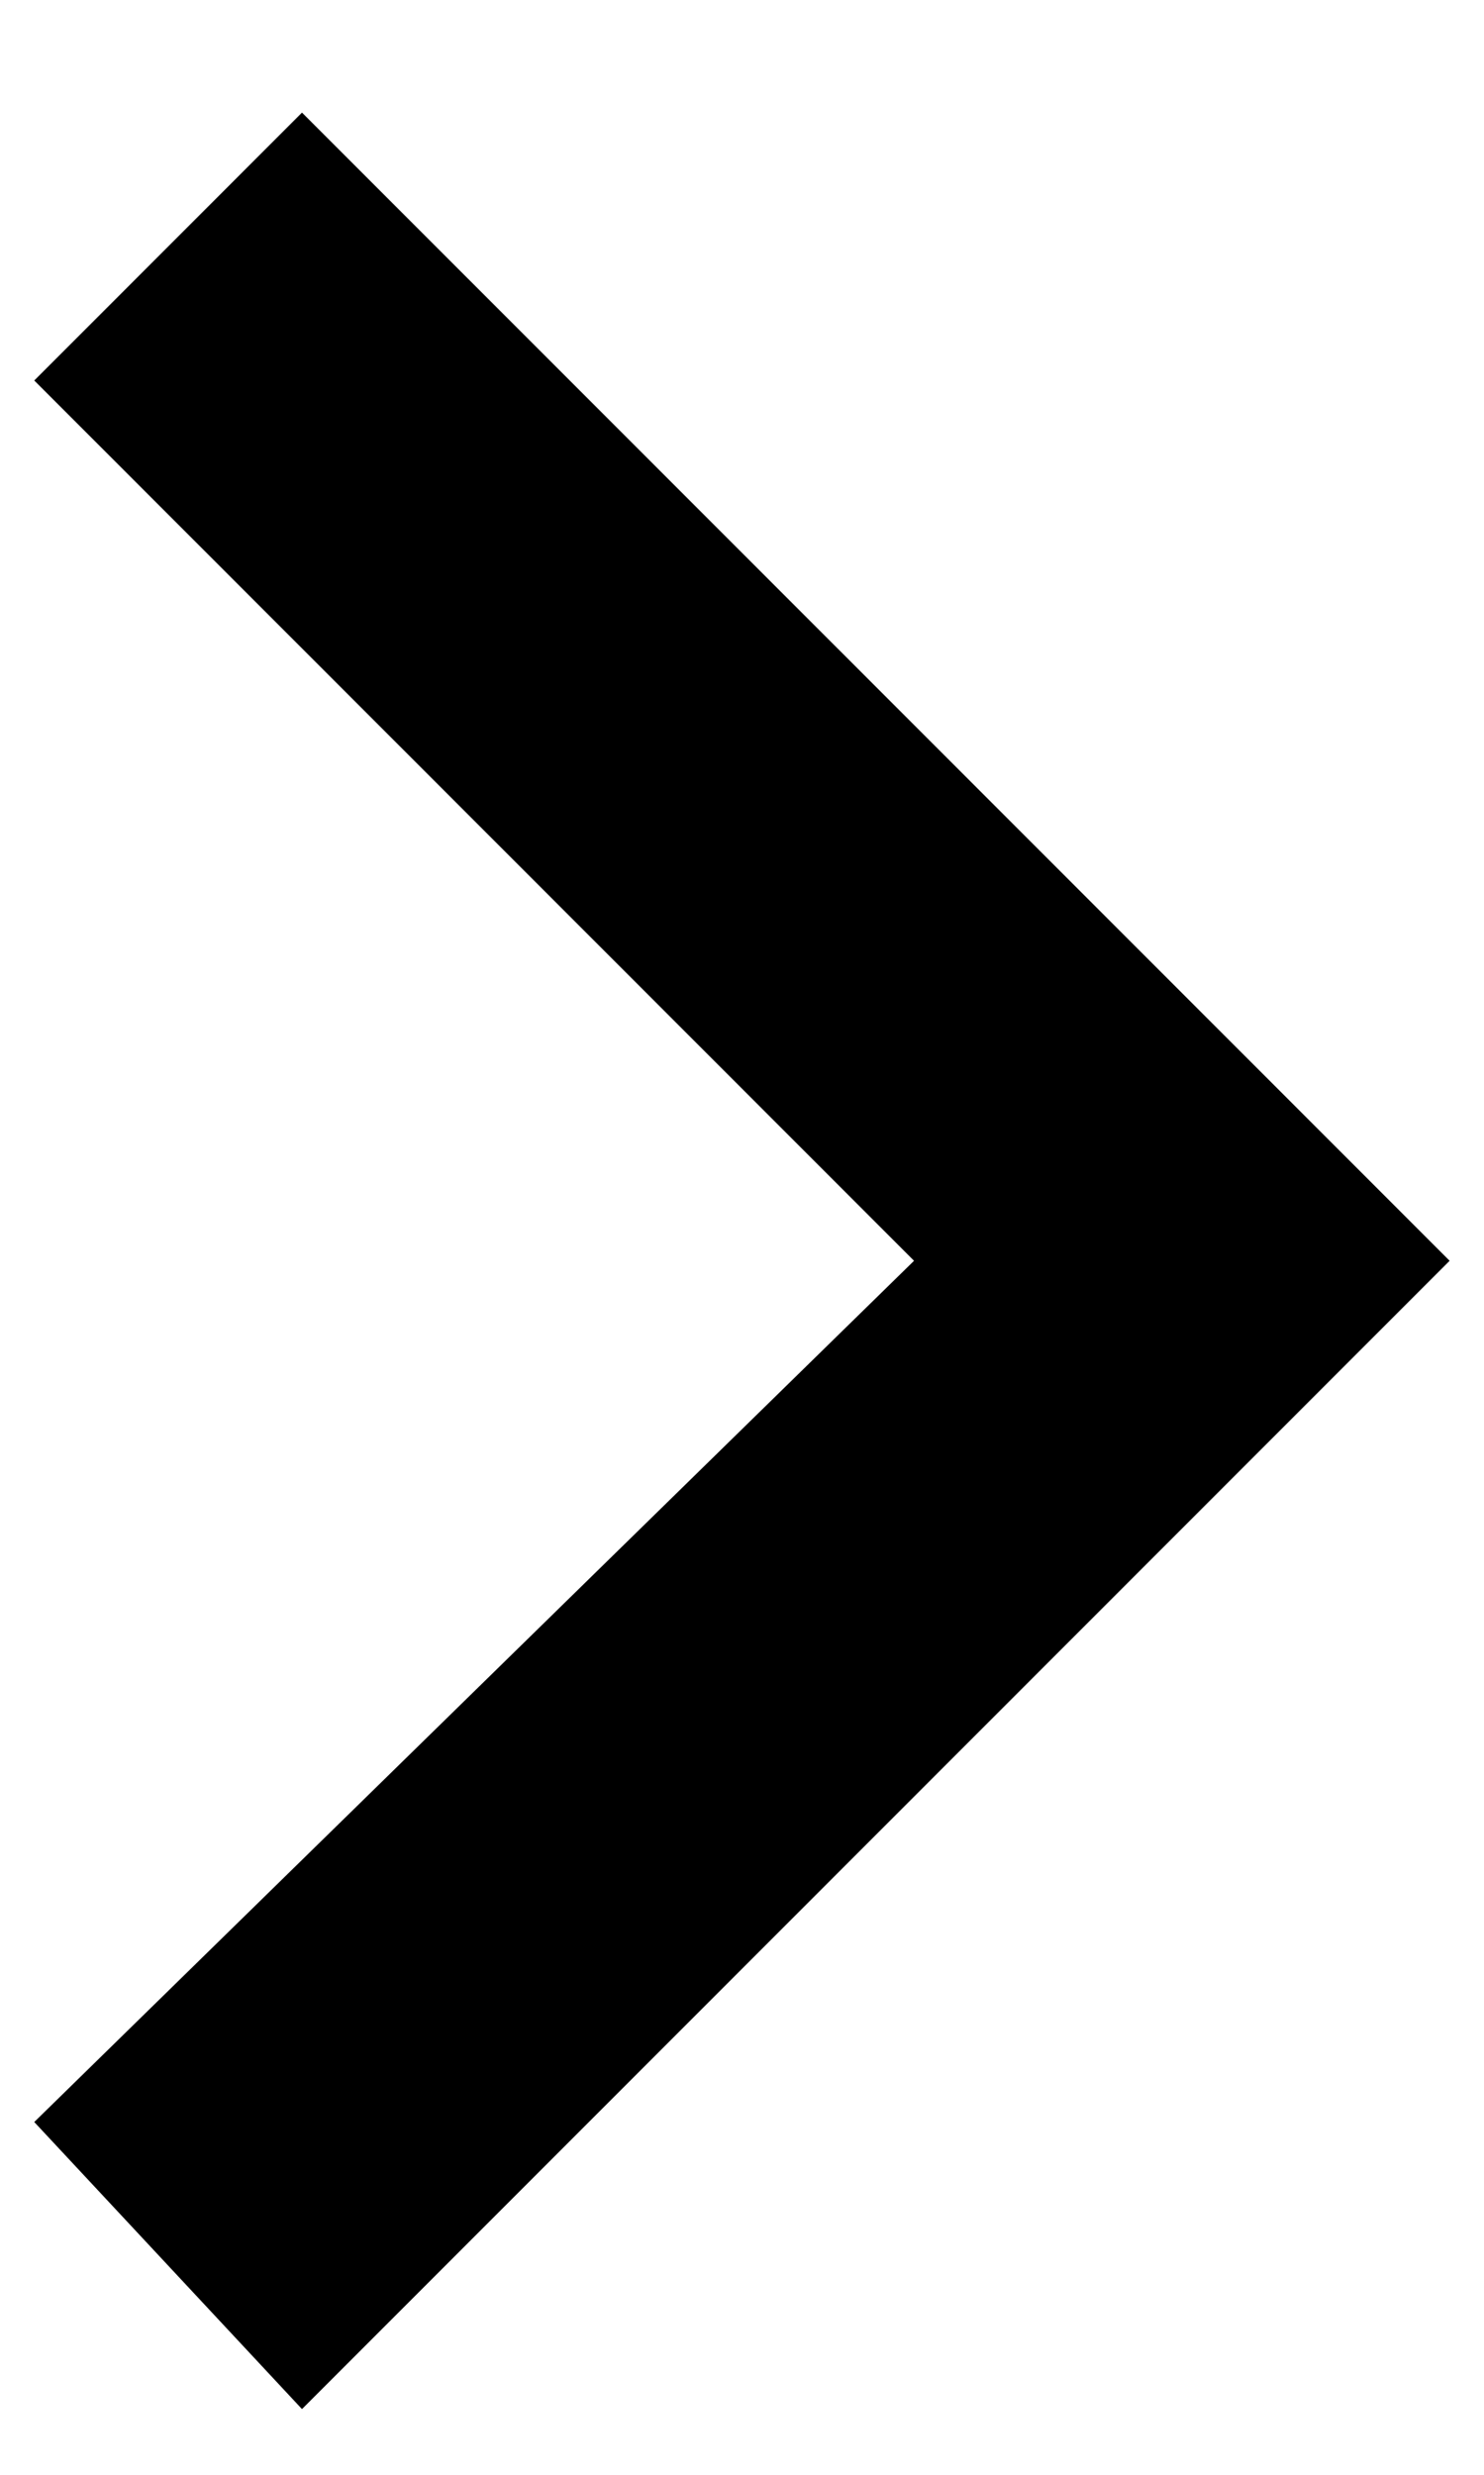<svg width="12" height="20" viewBox="0 0 12 20" fill="red" xmlns="http://www.w3.org/2000/svg">
<path fill="currentColor" d="M0.277 17.149L7.391 10.189L0.277 3.075L2.442 0.91L11.722 10.189L2.442 19.469L0.277 17.149Z"/>
</svg>
